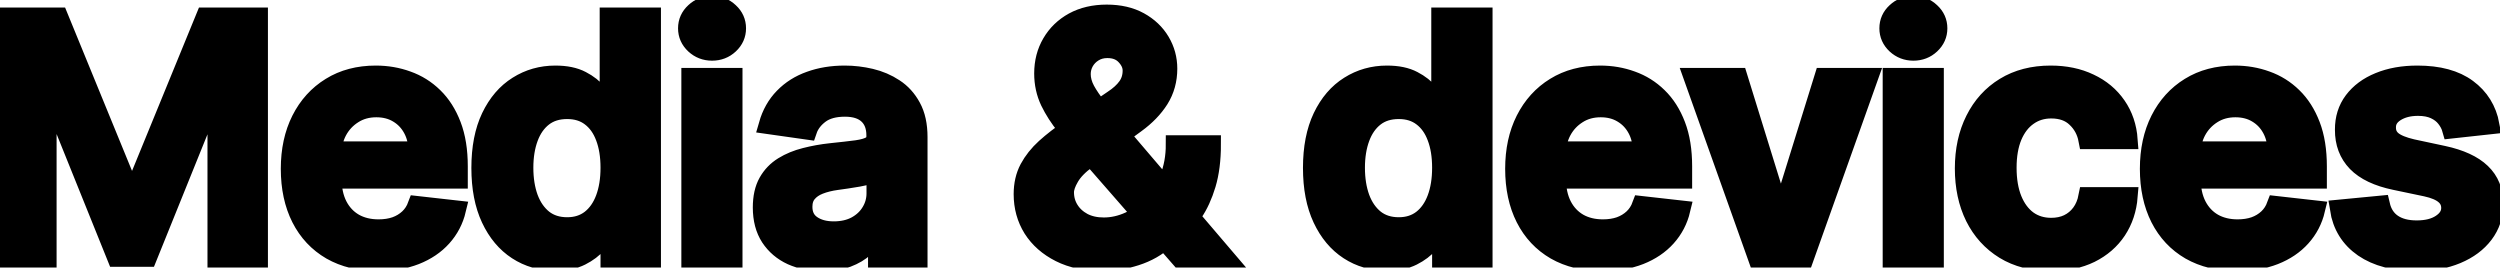 <svg viewBox="0 0 271 29" fill="none" stroke-width="2" stroke="currentColor" aria-hidden="true">
  <path d="M0.582 1.818H6.386L14.159 20.79H14.466L22.239 1.818H28.043V28H23.491V10.013H23.249L16.013 27.923H12.612L5.376 9.974H5.134V28H0.582V1.818ZM40.976 28.384C39.007 28.384 37.307 27.974 35.875 27.156C34.452 26.329 33.357 25.162 32.59 23.653C31.823 22.136 31.439 20.351 31.439 18.297C31.439 16.277 31.823 14.504 32.59 12.979C33.365 11.445 34.448 10.251 35.837 9.399C37.226 8.538 38.858 8.108 40.733 8.108C41.943 8.108 43.085 8.304 44.159 8.696C45.242 9.08 46.196 9.676 47.023 10.486C47.858 11.296 48.514 12.327 48.992 13.579C49.469 14.824 49.708 16.307 49.708 18.028V19.447H33.612V16.328H45.272C45.263 15.442 45.071 14.653 44.696 13.963C44.321 13.264 43.797 12.714 43.124 12.314C42.459 11.913 41.683 11.713 40.797 11.713C39.851 11.713 39.02 11.943 38.304 12.403C37.588 12.855 37.03 13.452 36.629 14.193C36.237 14.926 36.037 15.732 36.029 16.609V19.332C36.029 20.474 36.237 21.454 36.655 22.273C37.073 23.082 37.656 23.704 38.406 24.139C39.156 24.565 40.034 24.778 41.04 24.778C41.713 24.778 42.323 24.685 42.868 24.497C43.413 24.301 43.886 24.016 44.287 23.641C44.688 23.266 44.99 22.801 45.195 22.247L49.516 22.733C49.243 23.875 48.723 24.872 47.956 25.724C47.198 26.568 46.226 27.224 45.041 27.693C43.857 28.153 42.502 28.384 40.976 28.384ZM60.19 28.345C58.647 28.345 57.266 27.949 56.048 27.156C54.829 26.364 53.866 25.213 53.158 23.704C52.451 22.196 52.097 20.364 52.097 18.207C52.097 16.026 52.455 14.185 53.171 12.685C53.896 11.176 54.871 10.038 56.099 9.271C57.326 8.496 58.694 8.108 60.202 8.108C61.353 8.108 62.299 8.304 63.041 8.696C63.782 9.08 64.37 9.544 64.805 10.089C65.239 10.626 65.576 11.133 65.815 11.611H66.006V1.818H70.647V28H66.096V24.906H65.815C65.576 25.384 65.231 25.891 64.779 26.428C64.327 26.956 63.731 27.408 62.989 27.783C62.248 28.158 61.315 28.345 60.19 28.345ZM61.481 24.548C62.461 24.548 63.296 24.284 63.986 23.756C64.677 23.219 65.201 22.473 65.559 21.518C65.917 20.564 66.096 19.452 66.096 18.182C66.096 16.912 65.917 15.808 65.559 14.871C65.21 13.933 64.69 13.204 63.999 12.685C63.318 12.165 62.478 11.905 61.481 11.905C60.45 11.905 59.589 12.173 58.898 12.71C58.208 13.247 57.688 13.989 57.339 14.935C56.989 15.881 56.815 16.963 56.815 18.182C56.815 19.409 56.989 20.504 57.339 21.467C57.697 22.422 58.221 23.176 58.911 23.73C59.61 24.276 60.467 24.548 61.481 24.548ZM74.859 28V8.364H79.486V28H74.859ZM77.185 5.577C76.452 5.577 75.822 5.334 75.293 4.848C74.765 4.354 74.501 3.761 74.501 3.071C74.501 2.372 74.765 1.78 75.293 1.294C75.822 0.8 76.452 0.553 77.185 0.553C77.927 0.553 78.557 0.8 79.077 1.294C79.606 1.78 79.87 2.372 79.87 3.071C79.87 3.761 79.606 4.354 79.077 4.848C78.557 5.334 77.927 5.577 77.185 5.577ZM89.176 28.396C87.931 28.396 86.811 28.175 85.814 27.732C84.825 27.28 84.041 26.615 83.461 25.737C82.89 24.859 82.605 23.777 82.605 22.49C82.605 21.382 82.809 20.466 83.218 19.741C83.627 19.017 84.186 18.438 84.893 18.003C85.6 17.568 86.397 17.24 87.284 17.018C88.179 16.788 89.103 16.622 90.058 16.52C91.208 16.401 92.142 16.294 92.858 16.2C93.573 16.098 94.093 15.945 94.417 15.74C94.75 15.527 94.916 15.199 94.916 14.756V14.679C94.916 13.716 94.63 12.97 94.059 12.442C93.488 11.913 92.666 11.649 91.592 11.649C90.458 11.649 89.559 11.896 88.894 12.391C88.238 12.885 87.795 13.469 87.565 14.142L83.244 13.528C83.585 12.335 84.147 11.338 84.931 10.537C85.716 9.727 86.674 9.122 87.808 8.722C88.941 8.312 90.194 8.108 91.566 8.108C92.512 8.108 93.454 8.219 94.392 8.44C95.329 8.662 96.186 9.028 96.961 9.54C97.737 10.043 98.359 10.729 98.828 11.598C99.305 12.467 99.544 13.554 99.544 14.858V28H95.095V25.303H94.941C94.66 25.848 94.264 26.359 93.752 26.837C93.25 27.305 92.615 27.685 91.848 27.974C91.089 28.256 90.198 28.396 89.176 28.396ZM90.377 24.996C91.306 24.996 92.112 24.812 92.794 24.446C93.475 24.071 94 23.577 94.366 22.963C94.741 22.349 94.929 21.68 94.929 20.956V18.642C94.784 18.761 94.537 18.872 94.187 18.974C93.846 19.077 93.463 19.166 93.037 19.243C92.61 19.32 92.189 19.388 91.771 19.447C91.353 19.507 90.991 19.558 90.684 19.601C89.994 19.695 89.376 19.848 88.831 20.061C88.285 20.274 87.855 20.572 87.539 20.956C87.224 21.331 87.066 21.817 87.066 22.413C87.066 23.266 87.377 23.909 88 24.344C88.622 24.778 89.414 24.996 90.377 24.996ZM119.511 28.384C117.721 28.384 116.182 28.06 114.896 27.412C113.609 26.764 112.616 25.891 111.917 24.791C111.227 23.683 110.881 22.435 110.881 21.046C110.881 19.997 111.094 19.068 111.521 18.259C111.955 17.449 112.552 16.699 113.31 16.009C114.077 15.318 114.964 14.632 115.969 13.95L120.61 10.793C121.292 10.349 121.807 9.881 122.157 9.386C122.515 8.892 122.694 8.312 122.694 7.648C122.694 7.085 122.455 6.553 121.978 6.05C121.509 5.547 120.861 5.295 120.035 5.295C119.481 5.295 118.991 5.428 118.565 5.692C118.147 5.947 117.819 6.284 117.58 6.702C117.35 7.119 117.235 7.562 117.235 8.031C117.235 8.602 117.393 9.182 117.708 9.77C118.032 10.358 118.45 10.967 118.961 11.598C119.481 12.229 120.035 12.898 120.623 13.605L132.908 28H127.897L117.695 16.315C116.937 15.429 116.204 14.555 115.496 13.695C114.798 12.834 114.222 11.939 113.771 11.01C113.327 10.072 113.106 9.058 113.106 7.967C113.106 6.732 113.391 5.628 113.962 4.656C114.533 3.676 115.33 2.905 116.353 2.342C117.384 1.78 118.59 1.499 119.971 1.499C121.352 1.499 122.536 1.771 123.525 2.317C124.513 2.862 125.276 3.587 125.813 4.49C126.35 5.393 126.619 6.378 126.619 7.443C126.619 8.679 126.312 9.787 125.698 10.767C125.084 11.739 124.232 12.621 123.141 13.413L117.849 17.287C116.979 17.918 116.357 18.557 115.982 19.204C115.607 19.844 115.42 20.389 115.42 20.841C115.42 21.531 115.594 22.158 115.944 22.72C116.293 23.283 116.783 23.734 117.414 24.075C118.053 24.408 118.799 24.574 119.651 24.574C120.589 24.574 121.513 24.365 122.425 23.947C123.337 23.521 124.168 22.916 124.918 22.132C125.668 21.348 126.265 20.41 126.708 19.32C127.151 18.22 127.373 17.001 127.373 15.663H131.349C131.349 17.317 131.165 18.757 130.799 19.984C130.432 21.203 129.959 22.234 129.38 23.078C128.8 23.913 128.187 24.582 127.539 25.085C127.334 25.23 127.138 25.375 126.951 25.52C126.763 25.665 126.567 25.81 126.363 25.954C125.442 26.79 124.364 27.403 123.129 27.796C121.901 28.188 120.695 28.384 119.511 28.384ZM150.334 28.345C148.792 28.345 147.411 27.949 146.192 27.156C144.974 26.364 144.011 25.213 143.303 23.704C142.596 22.196 142.242 20.364 142.242 18.207C142.242 16.026 142.6 14.185 143.316 12.685C144.04 11.176 145.016 10.038 146.244 9.271C147.471 8.496 148.839 8.108 150.347 8.108C151.498 8.108 152.444 8.304 153.185 8.696C153.927 9.08 154.515 9.544 154.95 10.089C155.384 10.626 155.721 11.133 155.959 11.611H156.151V1.818H160.792V28H156.241V24.906H155.959C155.721 25.384 155.376 25.891 154.924 26.428C154.472 26.956 153.876 27.408 153.134 27.783C152.393 28.158 151.459 28.345 150.334 28.345ZM151.626 24.548C152.606 24.548 153.441 24.284 154.131 23.756C154.822 23.219 155.346 22.473 155.704 21.518C156.062 20.564 156.241 19.452 156.241 18.182C156.241 16.912 156.062 15.808 155.704 14.871C155.354 13.933 154.834 13.204 154.144 12.685C153.462 12.165 152.623 11.905 151.626 11.905C150.594 11.905 149.734 12.173 149.043 12.71C148.353 13.247 147.833 13.989 147.484 14.935C147.134 15.881 146.959 16.963 146.959 18.182C146.959 19.409 147.134 20.504 147.484 21.467C147.842 22.422 148.366 23.176 149.056 23.73C149.755 24.276 150.611 24.548 151.626 24.548ZM173.696 28.384C171.728 28.384 170.027 27.974 168.596 27.156C167.172 26.329 166.077 25.162 165.31 23.653C164.543 22.136 164.16 20.351 164.16 18.297C164.16 16.277 164.543 14.504 165.31 12.979C166.086 11.445 167.168 10.251 168.557 9.399C169.946 8.538 171.579 8.108 173.454 8.108C174.664 8.108 175.806 8.304 176.88 8.696C177.962 9.08 178.917 9.676 179.743 10.486C180.579 11.296 181.235 12.327 181.712 13.579C182.189 14.824 182.428 16.307 182.428 18.028V19.447H166.333V16.328H177.992C177.983 15.442 177.792 14.653 177.417 13.963C177.042 13.264 176.518 12.714 175.844 12.314C175.179 11.913 174.404 11.713 173.518 11.713C172.571 11.713 171.741 11.943 171.025 12.403C170.309 12.855 169.75 13.452 169.35 14.193C168.958 14.926 168.758 15.732 168.749 16.609V19.332C168.749 20.474 168.958 21.454 169.375 22.273C169.793 23.082 170.377 23.704 171.127 24.139C171.877 24.565 172.755 24.778 173.76 24.778C174.434 24.778 175.043 24.685 175.589 24.497C176.134 24.301 176.607 24.016 177.008 23.641C177.408 23.266 177.711 22.801 177.915 22.247L182.236 22.733C181.964 23.875 181.444 24.872 180.677 25.724C179.918 26.568 178.946 27.224 177.762 27.693C176.577 28.153 175.222 28.384 173.696 28.384ZM202.6 8.364L195.608 28H190.494L183.501 8.364H188.436L192.948 22.95H193.153L197.679 8.364H202.6ZM205.083 28V8.364H209.711V28H205.083ZM207.41 5.577C206.677 5.577 206.046 5.334 205.518 4.848C204.989 4.354 204.725 3.761 204.725 3.071C204.725 2.372 204.989 1.78 205.518 1.294C206.046 0.8 206.677 0.553 207.41 0.553C208.151 0.553 208.782 0.8 209.302 1.294C209.83 1.78 210.094 2.372 210.094 3.071C210.094 3.761 209.83 4.354 209.302 4.848C208.782 5.334 208.151 5.577 207.41 5.577ZM222.315 28.384C220.355 28.384 218.671 27.953 217.265 27.092C215.867 26.232 214.789 25.043 214.031 23.526C213.281 22 212.906 20.244 212.906 18.259C212.906 16.264 213.289 14.504 214.056 12.979C214.823 11.445 215.906 10.251 217.304 9.399C218.71 8.538 220.372 8.108 222.289 8.108C223.883 8.108 225.294 8.402 226.521 8.99C227.757 9.57 228.741 10.392 229.474 11.457C230.207 12.514 230.625 13.75 230.727 15.165H226.304C226.125 14.219 225.698 13.43 225.025 12.8C224.36 12.161 223.47 11.841 222.353 11.841C221.407 11.841 220.576 12.097 219.86 12.608C219.144 13.111 218.586 13.835 218.186 14.781C217.794 15.727 217.598 16.861 217.598 18.182C217.598 19.52 217.794 20.671 218.186 21.634C218.578 22.588 219.127 23.325 219.835 23.845C220.551 24.357 221.39 24.612 222.353 24.612C223.035 24.612 223.644 24.484 224.181 24.229C224.727 23.965 225.183 23.585 225.549 23.091C225.916 22.597 226.167 21.996 226.304 21.288H230.727C230.616 22.678 230.207 23.909 229.5 24.983C228.792 26.048 227.829 26.884 226.61 27.489C225.392 28.085 223.96 28.384 222.315 28.384ZM242.5 28.384C240.531 28.384 238.831 27.974 237.399 27.156C235.976 26.329 234.881 25.162 234.114 23.653C233.347 22.136 232.963 20.351 232.963 18.297C232.963 16.277 233.347 14.504 234.114 12.979C234.889 11.445 235.972 10.251 237.361 9.399C238.75 8.538 240.382 8.108 242.257 8.108C243.467 8.108 244.609 8.304 245.683 8.696C246.766 9.08 247.72 9.676 248.547 10.486C249.382 11.296 250.038 12.327 250.516 13.579C250.993 14.824 251.232 16.307 251.232 18.028V19.447H235.136V16.328H246.796C246.787 15.442 246.595 14.653 246.22 13.963C245.845 13.264 245.321 12.714 244.648 12.314C243.983 11.913 243.207 11.713 242.321 11.713C241.375 11.713 240.544 11.943 239.828 12.403C239.112 12.855 238.554 13.452 238.153 14.193C237.761 14.926 237.561 15.732 237.553 16.609V19.332C237.553 20.474 237.761 21.454 238.179 22.273C238.597 23.082 239.18 23.704 239.93 24.139C240.68 24.565 241.558 24.778 242.564 24.778C243.237 24.778 243.847 24.685 244.392 24.497C244.938 24.301 245.411 24.016 245.811 23.641C246.212 23.266 246.514 22.801 246.719 22.247L251.04 22.733C250.767 23.875 250.247 24.872 249.48 25.724C248.722 26.568 247.75 27.224 246.565 27.693C245.381 28.153 244.026 28.384 242.5 28.384ZM269.947 13.554L265.728 14.014C265.609 13.588 265.4 13.188 265.101 12.812C264.812 12.438 264.42 12.135 263.925 11.905C263.431 11.675 262.826 11.56 262.11 11.56C261.147 11.56 260.337 11.768 259.681 12.186C259.033 12.604 258.714 13.145 258.722 13.81C258.714 14.381 258.922 14.845 259.349 15.203C259.783 15.561 260.499 15.855 261.496 16.085L264.846 16.801C266.704 17.202 268.084 17.837 268.988 18.706C269.9 19.575 270.36 20.713 270.369 22.119C270.36 23.355 269.998 24.446 269.282 25.392C268.574 26.329 267.59 27.062 266.329 27.591C265.067 28.119 263.619 28.384 261.982 28.384C259.579 28.384 257.644 27.881 256.178 26.875C254.712 25.861 253.839 24.45 253.557 22.643L258.07 22.209C258.275 23.095 258.709 23.764 259.374 24.216C260.039 24.668 260.904 24.893 261.969 24.893C263.069 24.893 263.951 24.668 264.616 24.216C265.289 23.764 265.626 23.206 265.626 22.541C265.626 21.979 265.408 21.514 264.974 21.148C264.547 20.781 263.883 20.5 262.979 20.304L259.63 19.601C257.746 19.209 256.353 18.548 255.449 17.619C254.546 16.682 254.099 15.497 254.107 14.065C254.099 12.855 254.427 11.807 255.092 10.921C255.765 10.026 256.698 9.335 257.891 8.849C259.093 8.355 260.478 8.108 262.046 8.108C264.347 8.108 266.158 8.598 267.479 9.578C268.809 10.558 269.631 11.883 269.947 13.554Z" fill="black"/>
</svg>

